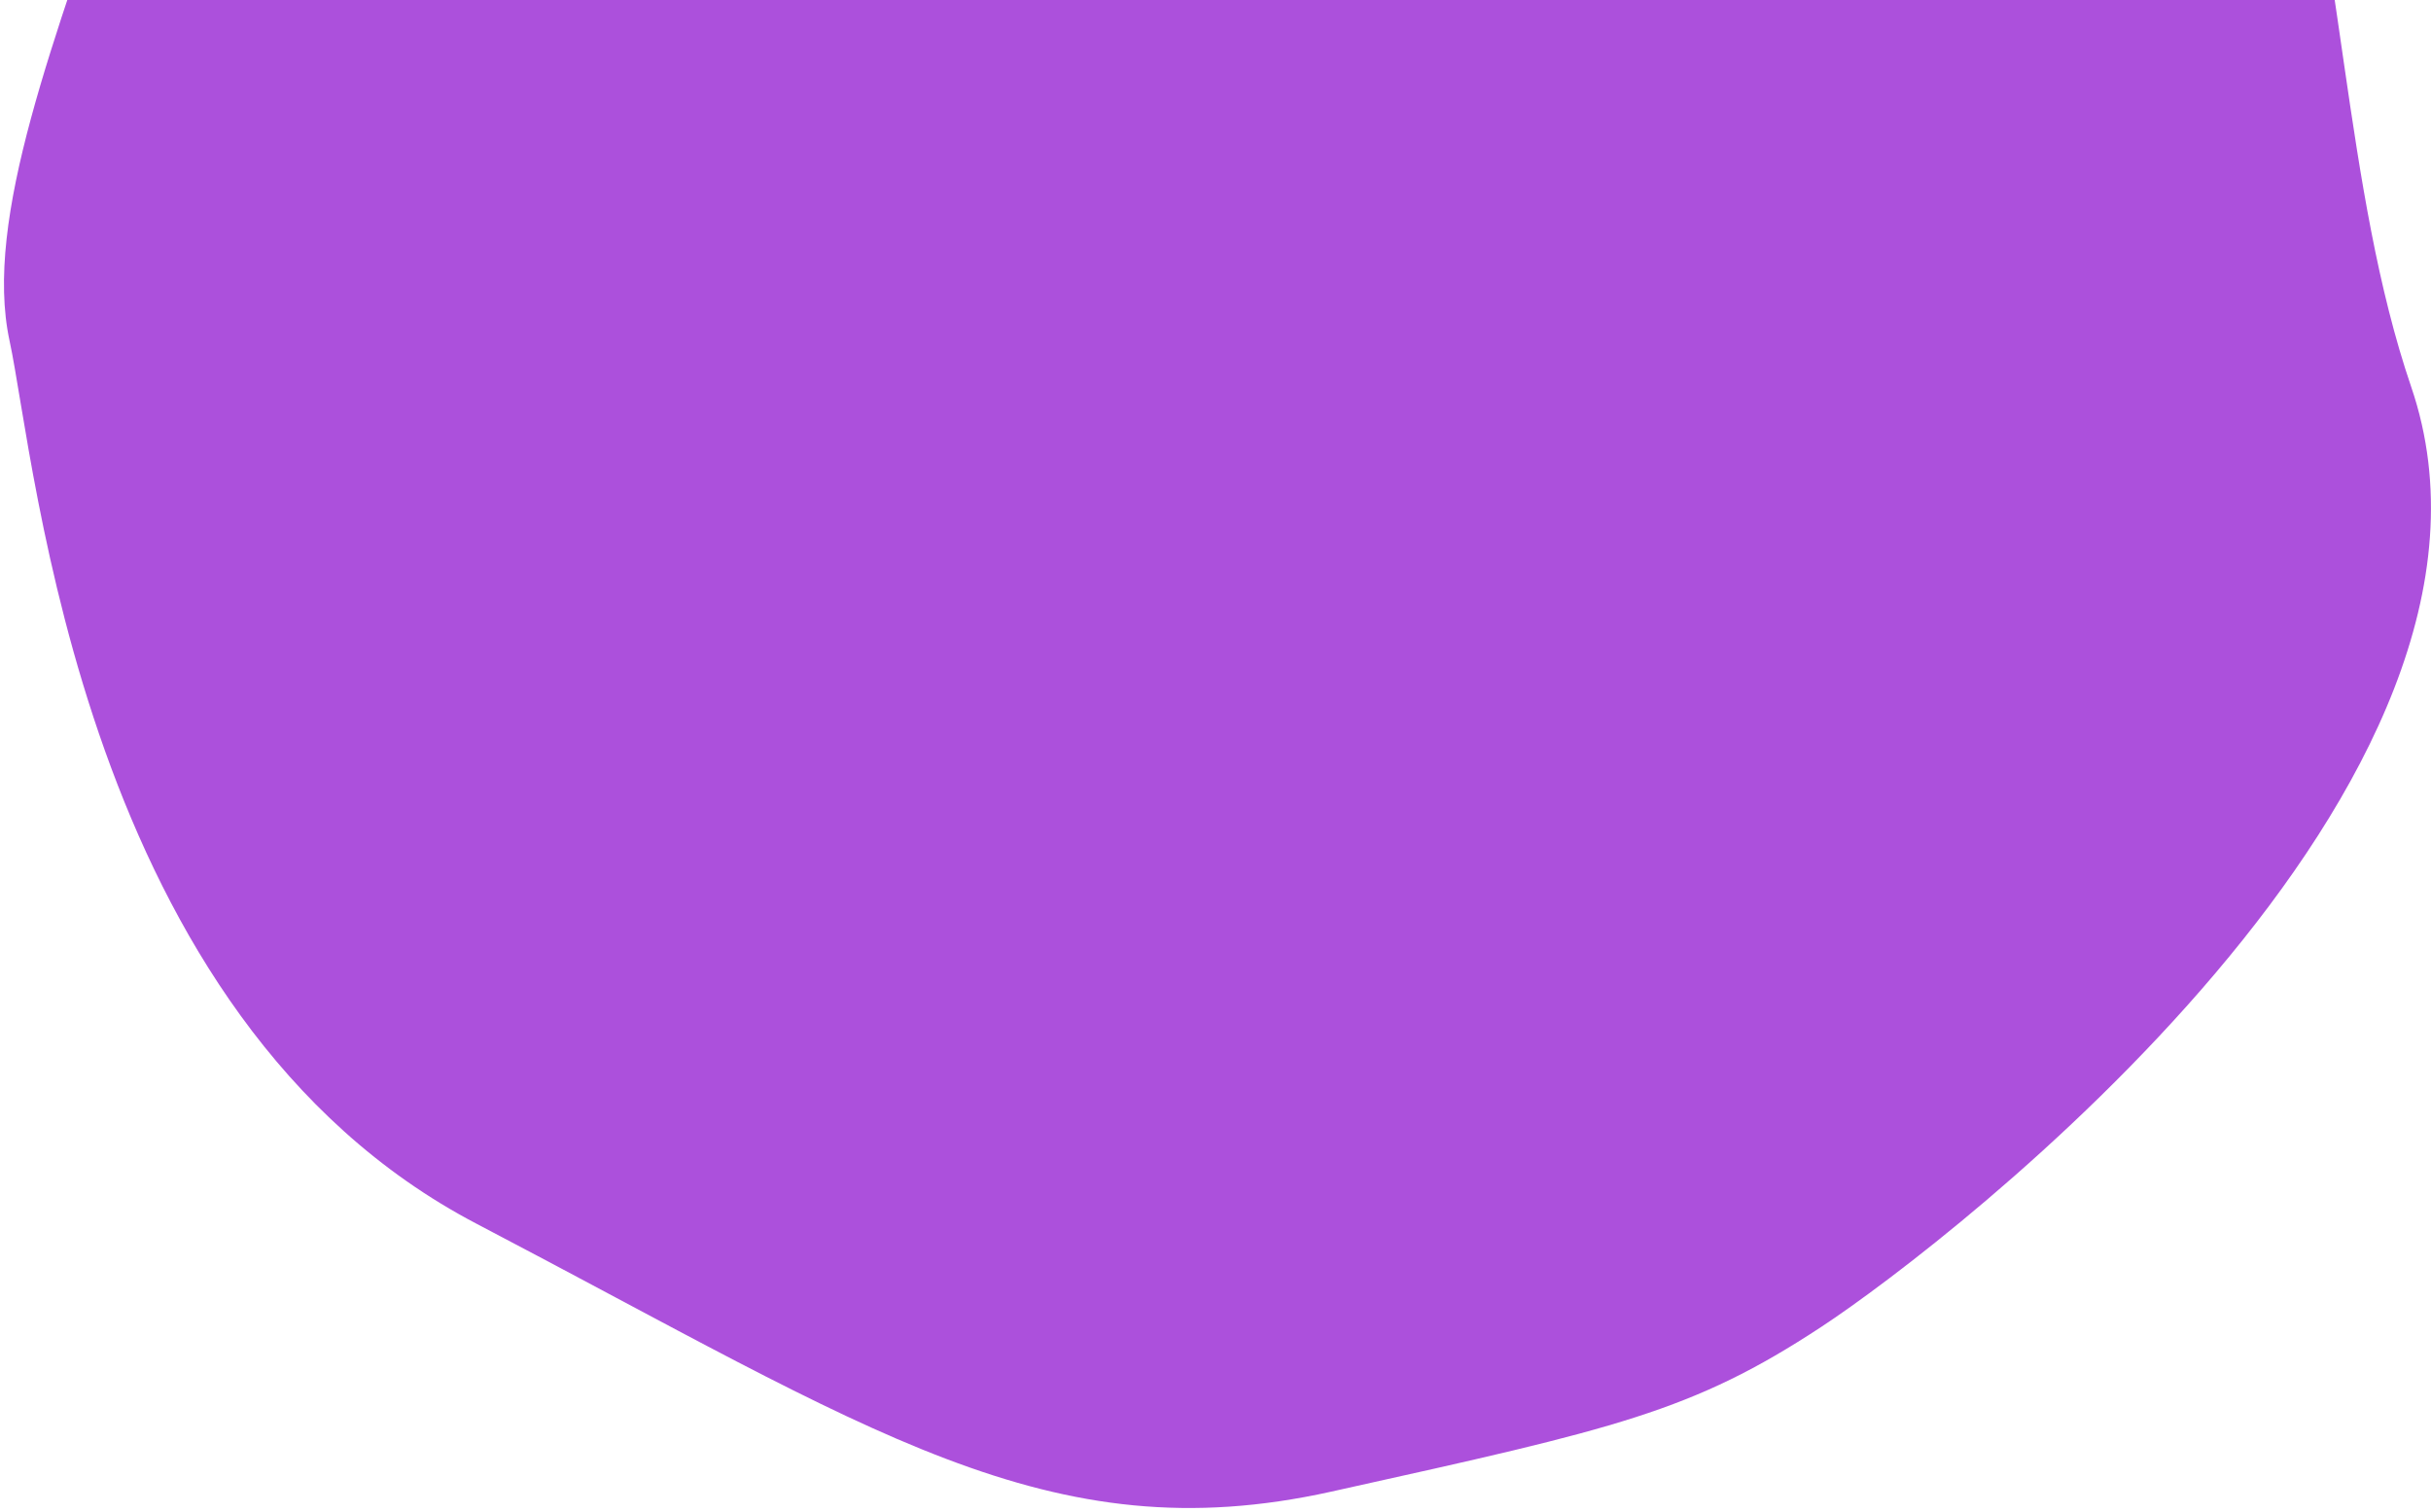 <svg width="463" height="288" viewBox="0 0 463 288" fill="none" xmlns="http://www.w3.org/2000/svg">
<g style="mix-blend-mode:multiply">
<path d="M23.562 -31.628C34.028 -62.803 107.281 -128.549 142.599 -157.526C173.377 -177.052 216.794 -198.417 337.796 -155.195C458.797 -111.973 433.573 -1.533 459.236 73.706C484.899 148.945 371.633 236.451 346.869 252.733C322.346 268.857 307.745 272.094 255.09 283.765L253.53 284.111C199.601 296.066 166.017 272.456 90.788 233.097C15.559 193.737 6.858 88.197 1.824 64.928C-3.21 41.658 10.48 7.34 23.562 -31.628Z" fill="#AC50DC"/>
</g>
</svg>
